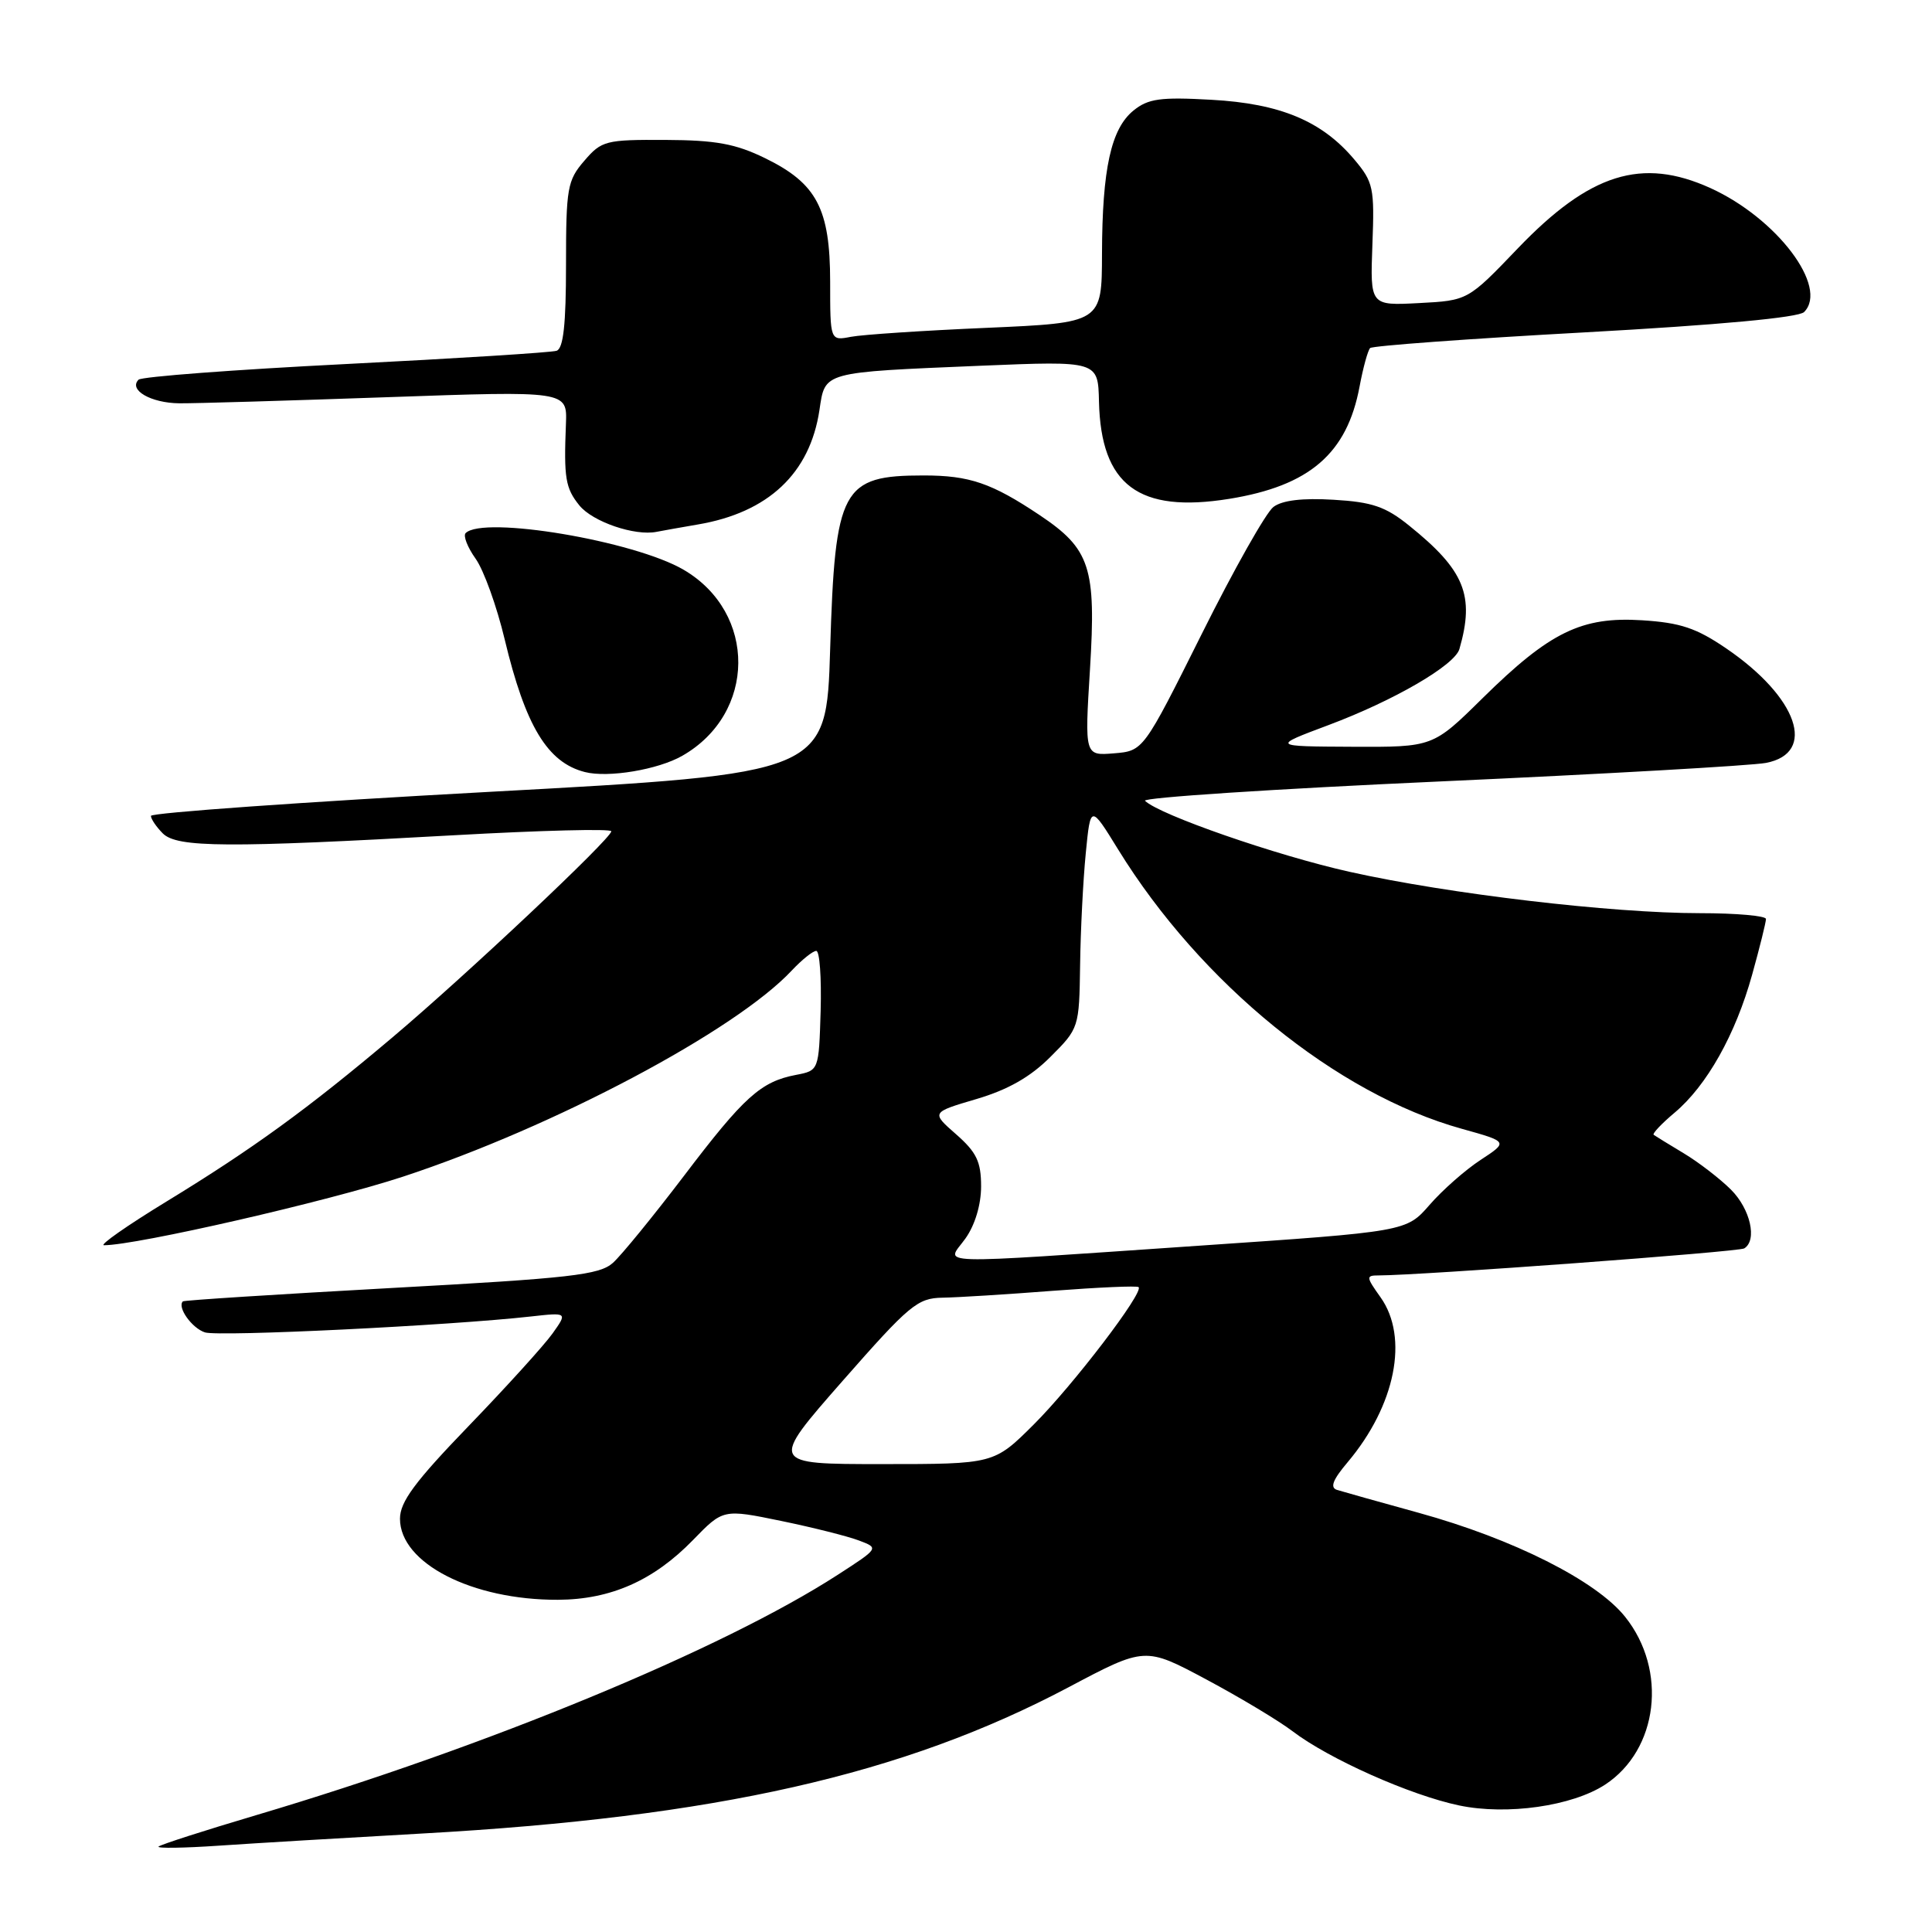 <?xml version="1.0" encoding="UTF-8" standalone="no"?>
<!DOCTYPE svg PUBLIC "-//W3C//DTD SVG 1.1//EN" "http://www.w3.org/Graphics/SVG/1.1/DTD/svg11.dtd" >
<svg xmlns="http://www.w3.org/2000/svg" xmlns:xlink="http://www.w3.org/1999/xlink" version="1.1" viewBox="0 0 256 256">
 <g >
 <path fill="currentColor"
d=" M 55.95 242.95 C 94.85 240.78 119.68 235.17 141.59 223.57 C 151.73 218.20 151.73 218.20 159.85 222.54 C 164.32 224.93 169.45 228.01 171.26 229.39 C 176.09 233.07 186.86 237.87 193.34 239.23 C 199.68 240.56 208.33 239.32 212.69 236.47 C 219.73 231.85 220.99 221.31 215.34 214.24 C 211.53 209.46 200.51 203.91 188.00 200.46 C 182.78 199.02 177.90 197.65 177.16 197.42 C 176.20 197.11 176.60 196.08 178.57 193.75 C 184.91 186.23 186.71 177.22 182.93 171.90 C 181.00 169.19 180.98 169.00 182.68 169.00 C 188.26 168.99 230.39 165.88 231.12 165.42 C 232.87 164.34 231.94 160.21 229.36 157.63 C 227.90 156.18 225.09 154.01 223.11 152.82 C 221.12 151.63 219.33 150.52 219.12 150.37 C 218.92 150.21 220.16 148.89 221.89 147.44 C 226.17 143.84 229.97 137.07 232.17 129.14 C 233.18 125.51 234.00 122.20 234.00 121.77 C 234.00 121.35 230.06 121.00 225.25 121.00 C 213.56 121.00 191.96 118.45 178.87 115.53 C 169.16 113.37 153.62 107.97 151.72 106.11 C 151.29 105.69 168.84 104.54 190.72 103.55 C 212.60 102.56 232.07 101.45 234.00 101.09 C 240.79 99.79 238.22 92.39 228.75 85.93 C 224.78 83.22 222.66 82.51 217.59 82.19 C 209.57 81.68 205.36 83.73 196.45 92.51 C 189.87 99.00 189.87 99.00 179.18 98.95 C 168.50 98.90 168.50 98.90 176.00 96.09 C 184.71 92.83 192.76 88.15 193.38 86.00 C 195.43 78.89 194.07 75.56 186.71 69.64 C 183.60 67.13 181.82 66.52 176.71 66.22 C 172.58 65.97 169.91 66.29 168.74 67.17 C 167.76 67.90 163.49 75.47 159.24 84.00 C 151.50 99.50 151.50 99.50 147.61 99.82 C 143.72 100.14 143.72 100.14 144.43 88.65 C 145.26 75.17 144.46 72.74 137.75 68.25 C 131.39 64.00 128.46 63.00 122.39 63.00 C 111.54 63.00 110.65 64.66 110.00 86.00 C 109.50 102.50 109.50 102.50 64.75 104.93 C 40.14 106.27 20.00 107.70 20.00 108.11 C 20.00 108.52 20.71 109.56 21.57 110.43 C 23.46 112.32 30.09 112.36 60.25 110.67 C 71.66 110.03 81.00 109.79 81.00 110.15 C 81.00 111.11 61.79 129.20 52.00 137.46 C 40.75 146.96 33.46 152.25 22.04 159.22 C 16.83 162.40 13.12 165.00 13.78 165.00 C 18.09 165.00 43.39 159.20 53.38 155.92 C 73.37 149.35 97.46 136.58 104.92 128.59 C 106.26 127.17 107.71 126.00 108.16 126.00 C 108.61 126.00 108.86 129.57 108.74 133.93 C 108.50 141.85 108.50 141.85 105.47 142.43 C 100.81 143.32 98.58 145.33 90.62 155.82 C 86.57 161.14 82.34 166.33 81.21 167.34 C 79.41 168.94 75.62 169.37 51.82 170.67 C 36.80 171.50 24.38 172.29 24.23 172.44 C 23.45 173.22 25.44 176.00 27.16 176.55 C 29.00 177.14 59.57 175.65 70.35 174.44 C 75.20 173.90 75.20 173.90 73.21 176.70 C 72.11 178.24 67.12 183.75 62.11 188.94 C 54.96 196.35 53.00 199.00 53.00 201.24 C 53.00 207.13 62.55 212.02 73.93 211.98 C 80.92 211.95 86.61 209.43 91.83 204.06 C 95.82 199.95 95.82 199.95 103.50 201.53 C 107.72 202.40 112.37 203.57 113.83 204.13 C 116.48 205.13 116.48 205.13 110.99 208.68 C 95.70 218.56 64.53 231.44 34.00 240.50 C 27.12 242.54 21.28 244.42 21.01 244.68 C 20.74 244.93 24.34 244.88 29.01 244.56 C 33.68 244.24 45.80 243.52 55.95 242.95 Z  M 90.40 100.15 C 100.22 94.55 100.32 81.20 90.59 75.50 C 84.06 71.67 64.03 68.30 61.70 70.64 C 61.35 70.99 61.94 72.51 63.02 74.03 C 64.10 75.54 65.83 80.35 66.87 84.71 C 69.62 96.20 72.54 101.04 77.50 102.30 C 80.58 103.09 87.18 101.99 90.40 100.15 Z  M 92.45 69.50 C 101.80 67.92 107.32 62.73 108.58 54.34 C 109.35 49.21 108.83 49.35 130.00 48.46 C 145.50 47.82 145.50 47.82 145.62 53.21 C 145.88 64.30 150.88 68.03 162.88 66.10 C 173.52 64.38 178.49 60.10 180.15 51.22 C 180.62 48.71 181.25 46.42 181.55 46.12 C 181.85 45.82 194.65 44.88 210.00 44.04 C 227.75 43.06 238.32 42.08 239.05 41.35 C 242.34 38.05 235.44 28.92 226.64 24.92 C 217.55 20.80 210.66 22.96 201.12 32.91 C 194.50 39.82 194.50 39.82 188.02 40.16 C 181.55 40.50 181.55 40.50 181.85 32.42 C 182.14 24.88 181.98 24.13 179.45 21.13 C 175.16 16.03 169.63 13.72 160.50 13.22 C 153.76 12.84 152.14 13.07 150.20 14.64 C 147.22 17.05 146.05 22.35 146.02 33.64 C 146.00 42.77 146.00 42.77 130.75 43.44 C 122.36 43.80 114.26 44.34 112.75 44.63 C 110.00 45.16 110.00 45.16 110.00 37.33 C 109.99 27.65 108.23 24.30 101.36 20.95 C 97.46 19.05 94.85 18.57 88.17 18.54 C 80.25 18.50 79.71 18.64 77.42 21.31 C 75.18 23.90 75.00 24.92 75.00 35.09 C 75.00 42.98 74.65 46.18 73.75 46.48 C 73.06 46.71 60.48 47.50 45.79 48.24 C 31.10 48.98 18.76 49.91 18.36 50.31 C 17.00 51.67 19.99 53.40 23.75 53.44 C 25.81 53.46 38.22 53.09 51.33 52.63 C 75.16 51.79 75.16 51.79 74.99 56.15 C 74.70 63.34 74.92 64.68 76.77 66.97 C 78.53 69.14 84.11 71.05 87.00 70.47 C 87.83 70.31 90.28 69.87 92.45 69.50 Z  M 111.63 183.00 C 120.51 172.89 121.58 172.00 124.90 171.95 C 126.88 171.92 133.45 171.51 139.50 171.04 C 145.55 170.58 150.67 170.35 150.87 170.55 C 151.59 171.24 142.19 183.55 136.98 188.75 C 131.71 194.00 131.71 194.00 116.85 194.00 C 101.98 194.00 101.98 194.00 111.63 183.00 Z  M 127.93 164.10 C 129.19 162.33 130.00 159.63 130.00 157.20 C 130.00 153.93 129.40 152.68 126.69 150.30 C 123.38 147.40 123.38 147.40 129.38 145.63 C 133.55 144.40 136.53 142.71 139.18 140.05 C 142.97 136.27 143.00 136.17 143.12 127.87 C 143.18 123.27 143.52 116.60 143.87 113.06 C 144.50 106.62 144.50 106.62 148.16 112.56 C 159.10 130.31 177.13 144.97 193.69 149.57 C 199.86 151.29 199.86 151.29 196.18 153.70 C 194.15 155.03 191.11 157.71 189.42 159.66 C 186.34 163.19 186.34 163.19 158.92 165.06 C 122.34 167.55 125.40 167.65 127.93 164.10 Z "/>
</g>
</svg>